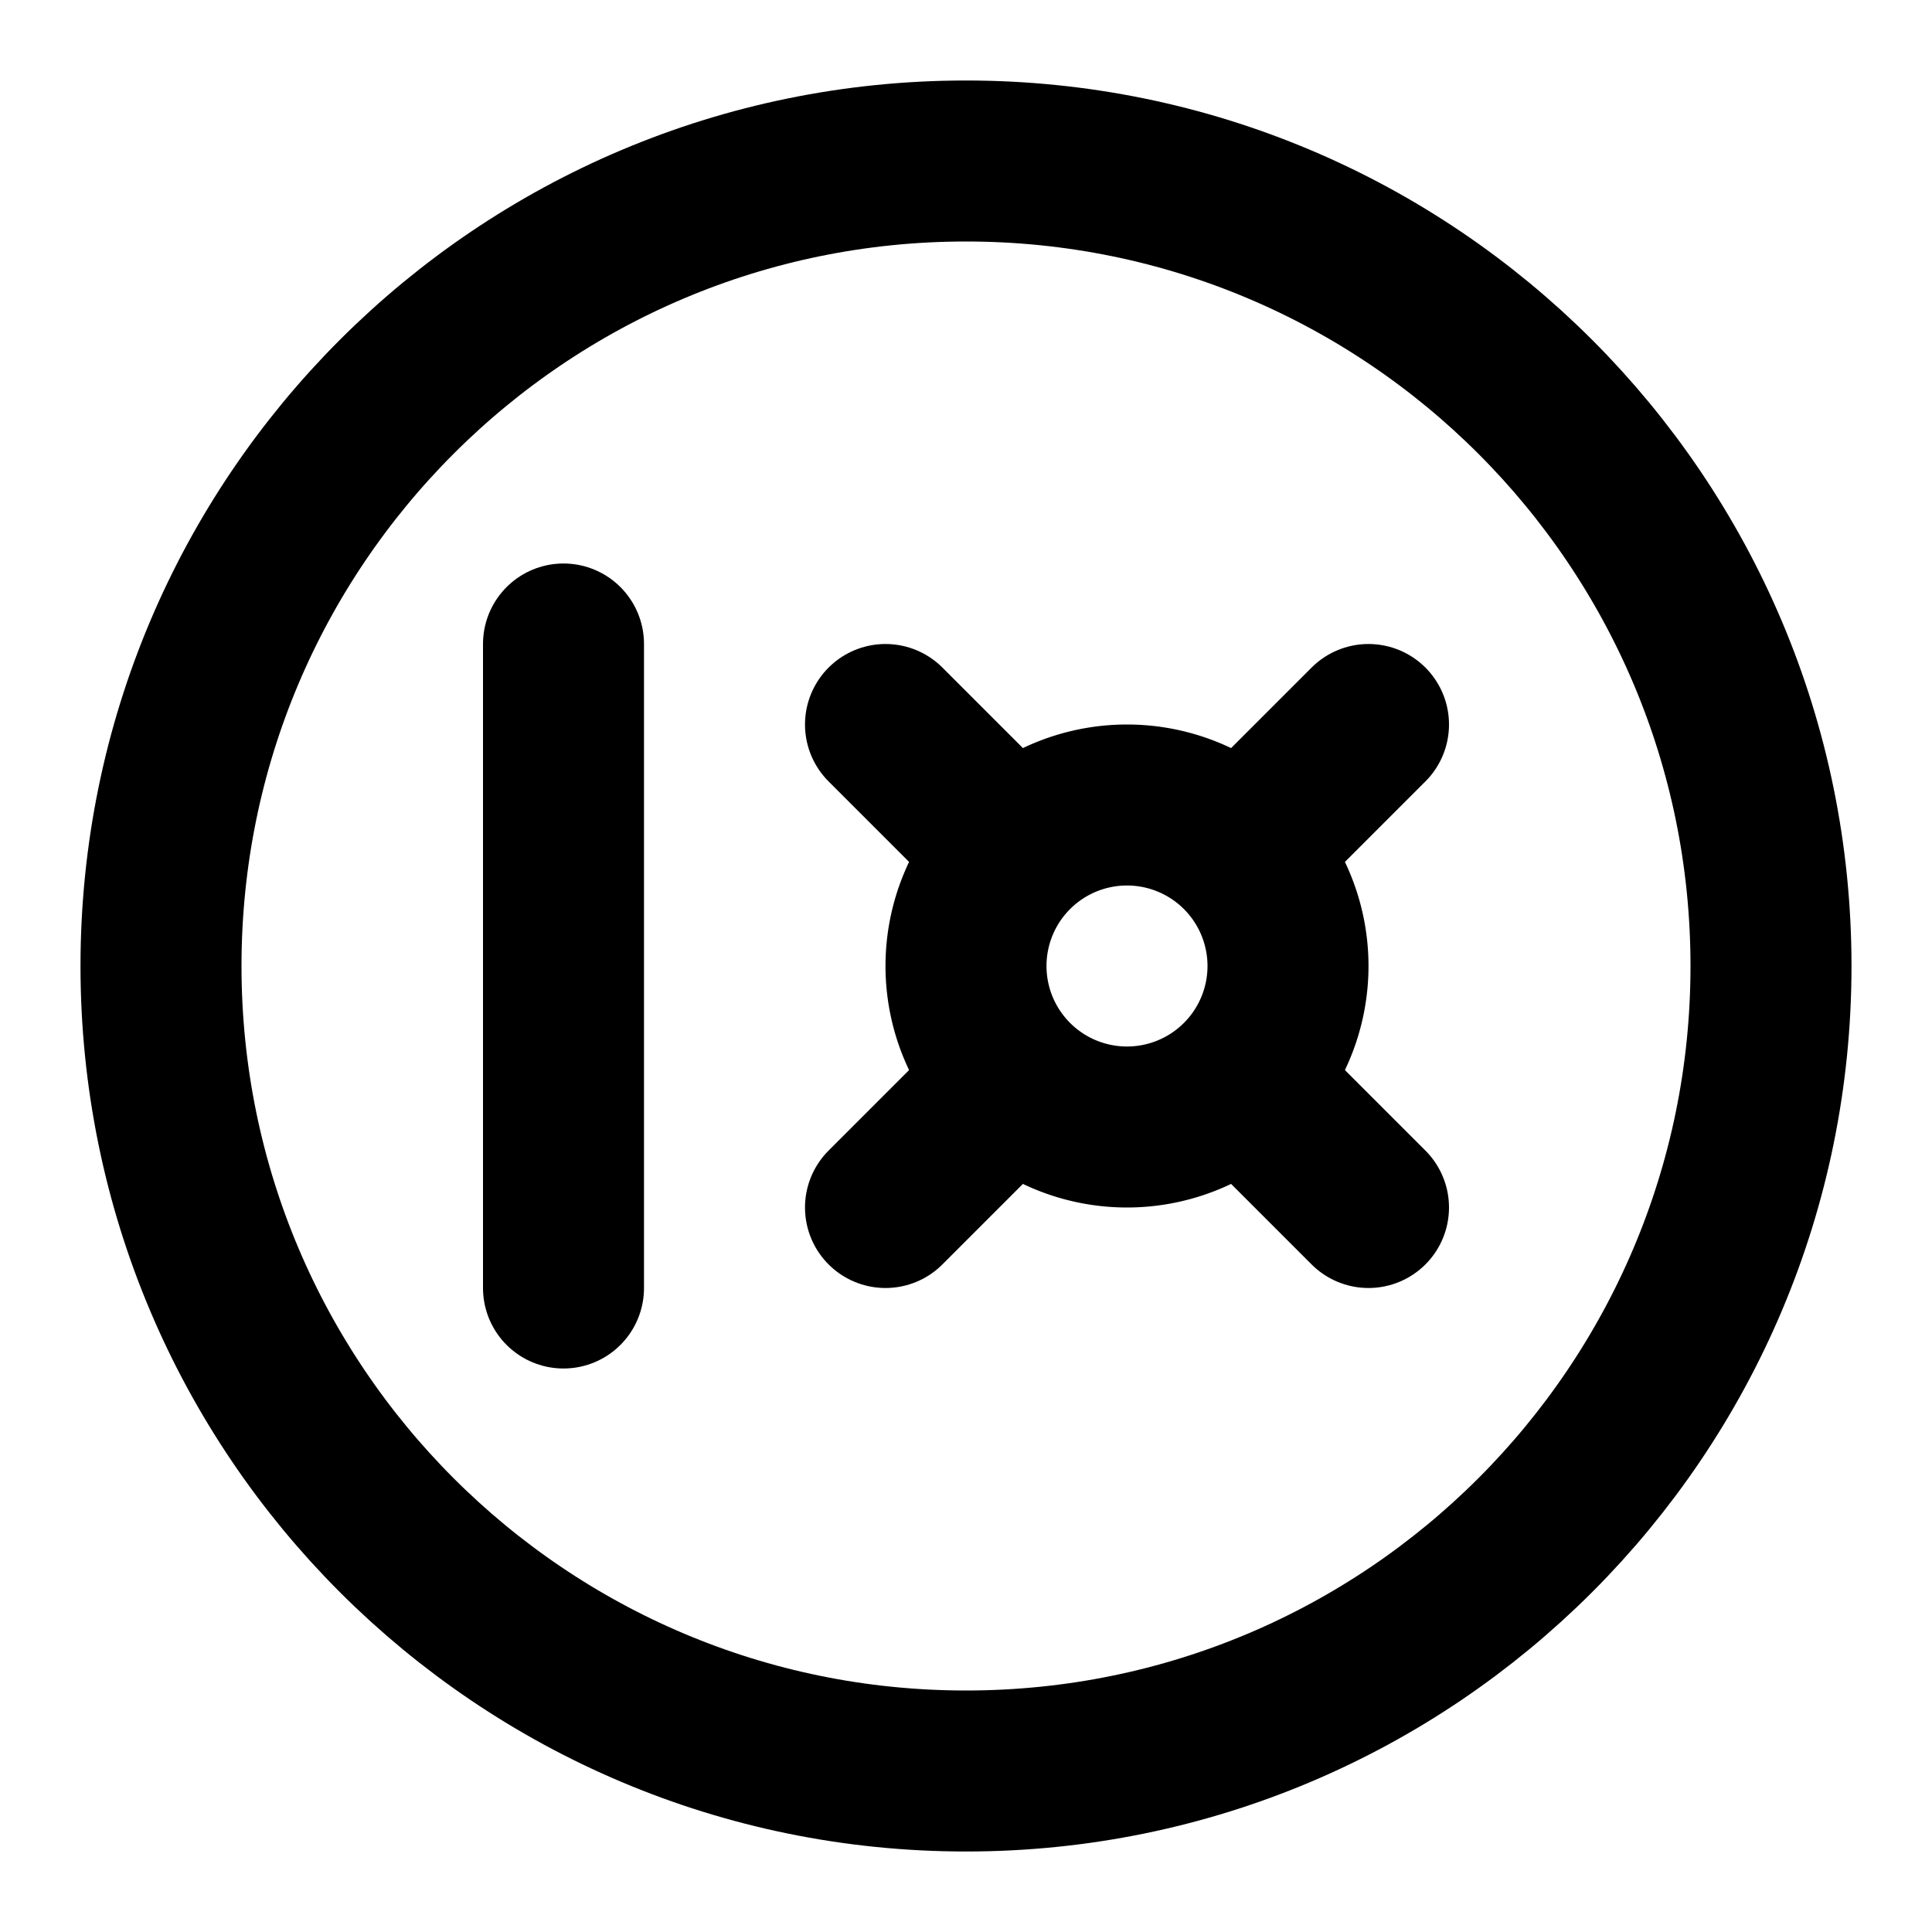 <svg
  xmlns="http://www.w3.org/2000/svg"
  width="24"
  height="24"
  viewBox="0 0 24 24"
  fill="none"
  stroke="currentColor"
  stroke-width="2"
  stroke-linecap="round"
  stroke-linejoin="round"
>
  <path d="M2 12C2 6.477 6.477 2 12 2s10 4.477 10 10-4.477 10-10 10S2 17.523 2 12Z" />
  <path d="M7 8v8" />
  <path d="M12 12a2 2 0 1 1 4 0 2 2 0 0 1-4 0Z" />
  <path d="m16 10 1-1" />
  <path d="m11 15 1-1" />
  <path d="m12 10-1-1" />
  <path d="m17 15-1-1" />
</svg>
